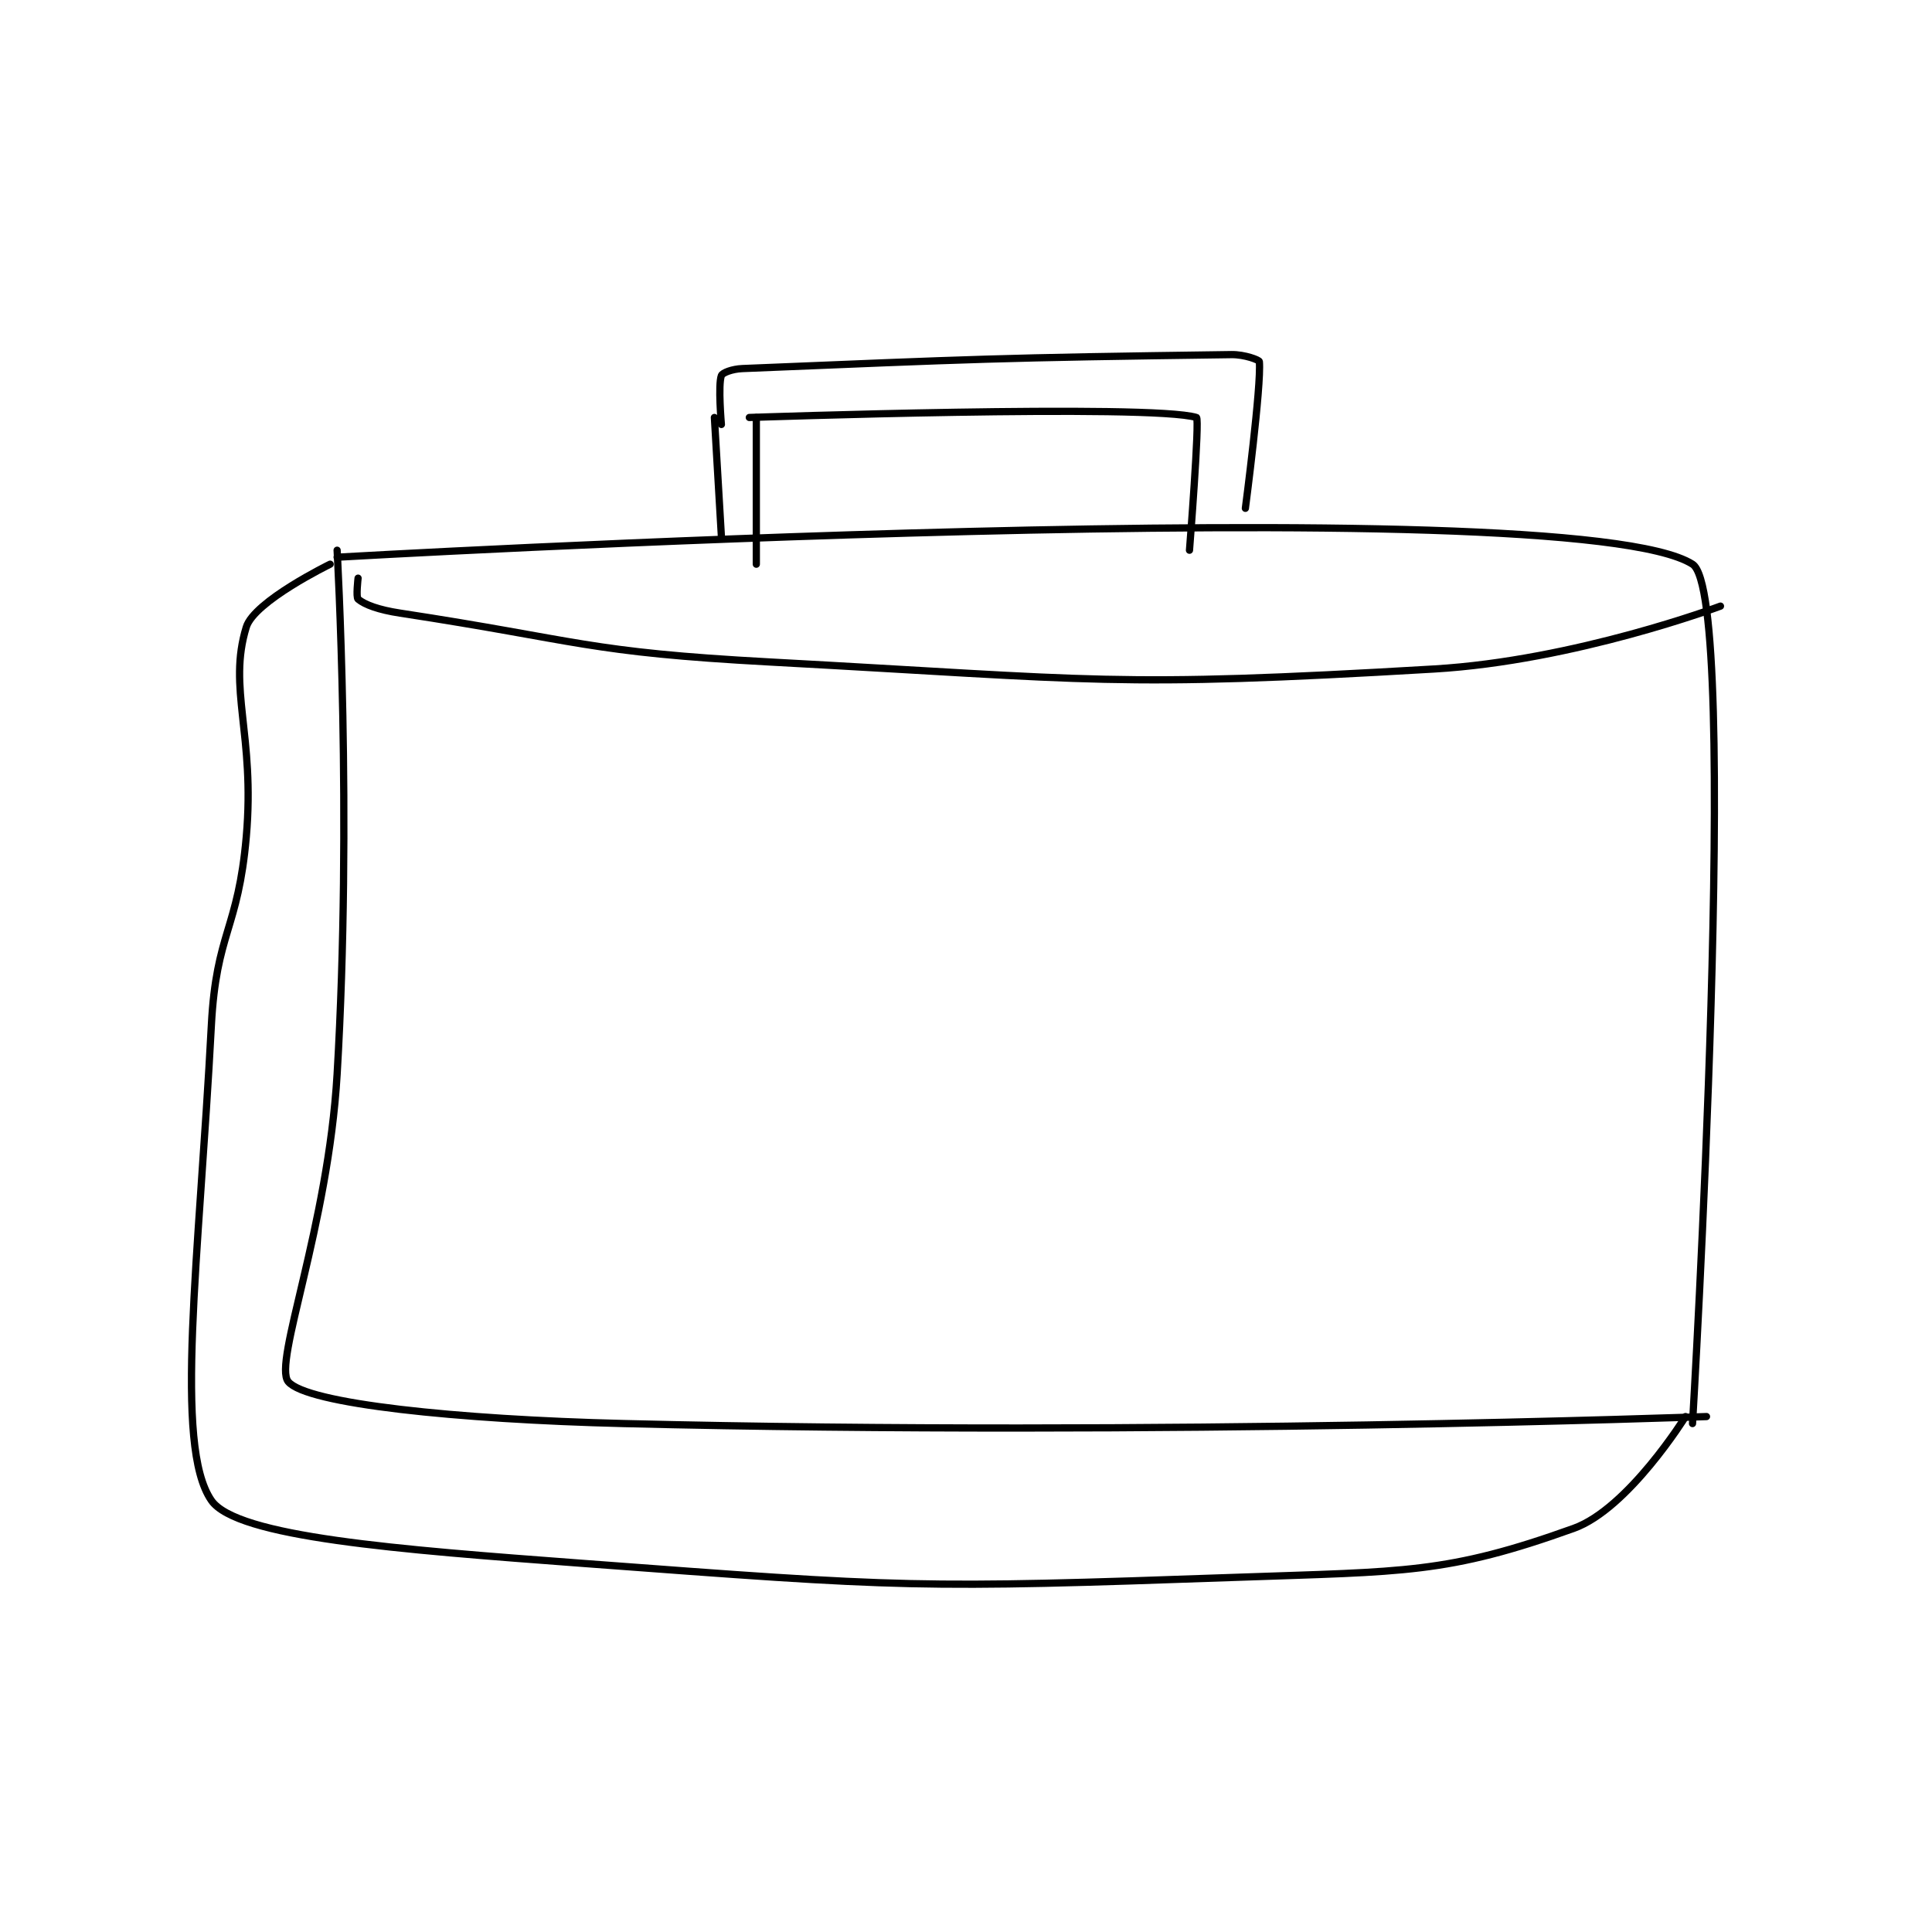 <?xml version="1.0" encoding="utf-8"?>
<!DOCTYPE svg PUBLIC "-//W3C//DTD SVG 1.1//EN" "http://www.w3.org/Graphics/SVG/1.1/DTD/svg11.dtd">
<svg viewBox="0 0 800 800" preserveAspectRatio="xMinYMin meet" xmlns="http://www.w3.org/2000/svg" version="1.1">
<g fill="none" stroke="black" stroke-linecap="round" stroke-linejoin="round" stroke-width="1.037">
<g transform="translate(87.52,146.833) scale(2.893) translate(-149,-145)">
<path id="0" d="M167 173 C167 173 169.171 211.092 167 248 C165.714 269.855 157.809 289.328 160 292 C162.597 295.168 184.146 297.413 208 298 C284.781 299.891 363 297 363 297 "/>
<path id="1" d="M167 174 C167 174 343.548 163.845 361 175 C368.049 179.506 361 298 361 298 "/>
<path id="2" d="M227 154 L227 175 "/>
<path id="3" d="M226 154 C226 154 283.418 152.015 290 154 C290.486 154.147 289 173 289 173 "/>
<path id="4" d="M170 177 C170 177 169.68 179.734 170 180 C170.98 180.816 172.975 181.538 176 182 C201.944 185.958 202.582 187.572 229 189 C276.044 191.543 277.895 192.712 324 190 C344.167 188.814 365 181 365 181 "/>
<path id="5" d="M166 175 C166 175 155.142 180.29 154 184 C151.302 192.77 155.284 199.362 154 214 C152.826 227.388 149.704 227.632 149 241 C147.245 274.342 143.59 301.14 149 309 C152.619 314.257 175.6 316.024 202 318 C248.31 321.465 249.737 321.629 296 320 C319.763 319.163 325.846 319.524 344 313 C351.816 310.191 360 297 360 297 "/>
<path id="6" d="M221 154 L222 171 "/>
<path id="7" d="M222 155 C222 155 221.502 149.329 222 148 C222.151 147.597 223.546 147.06 225 147 C258.505 145.623 261.282 145.456 295 145 C296.92 144.974 298.98 145.777 299 146 C299.31 149.41 297 167 297 167 "/>
</g>
</g>
</svg>
